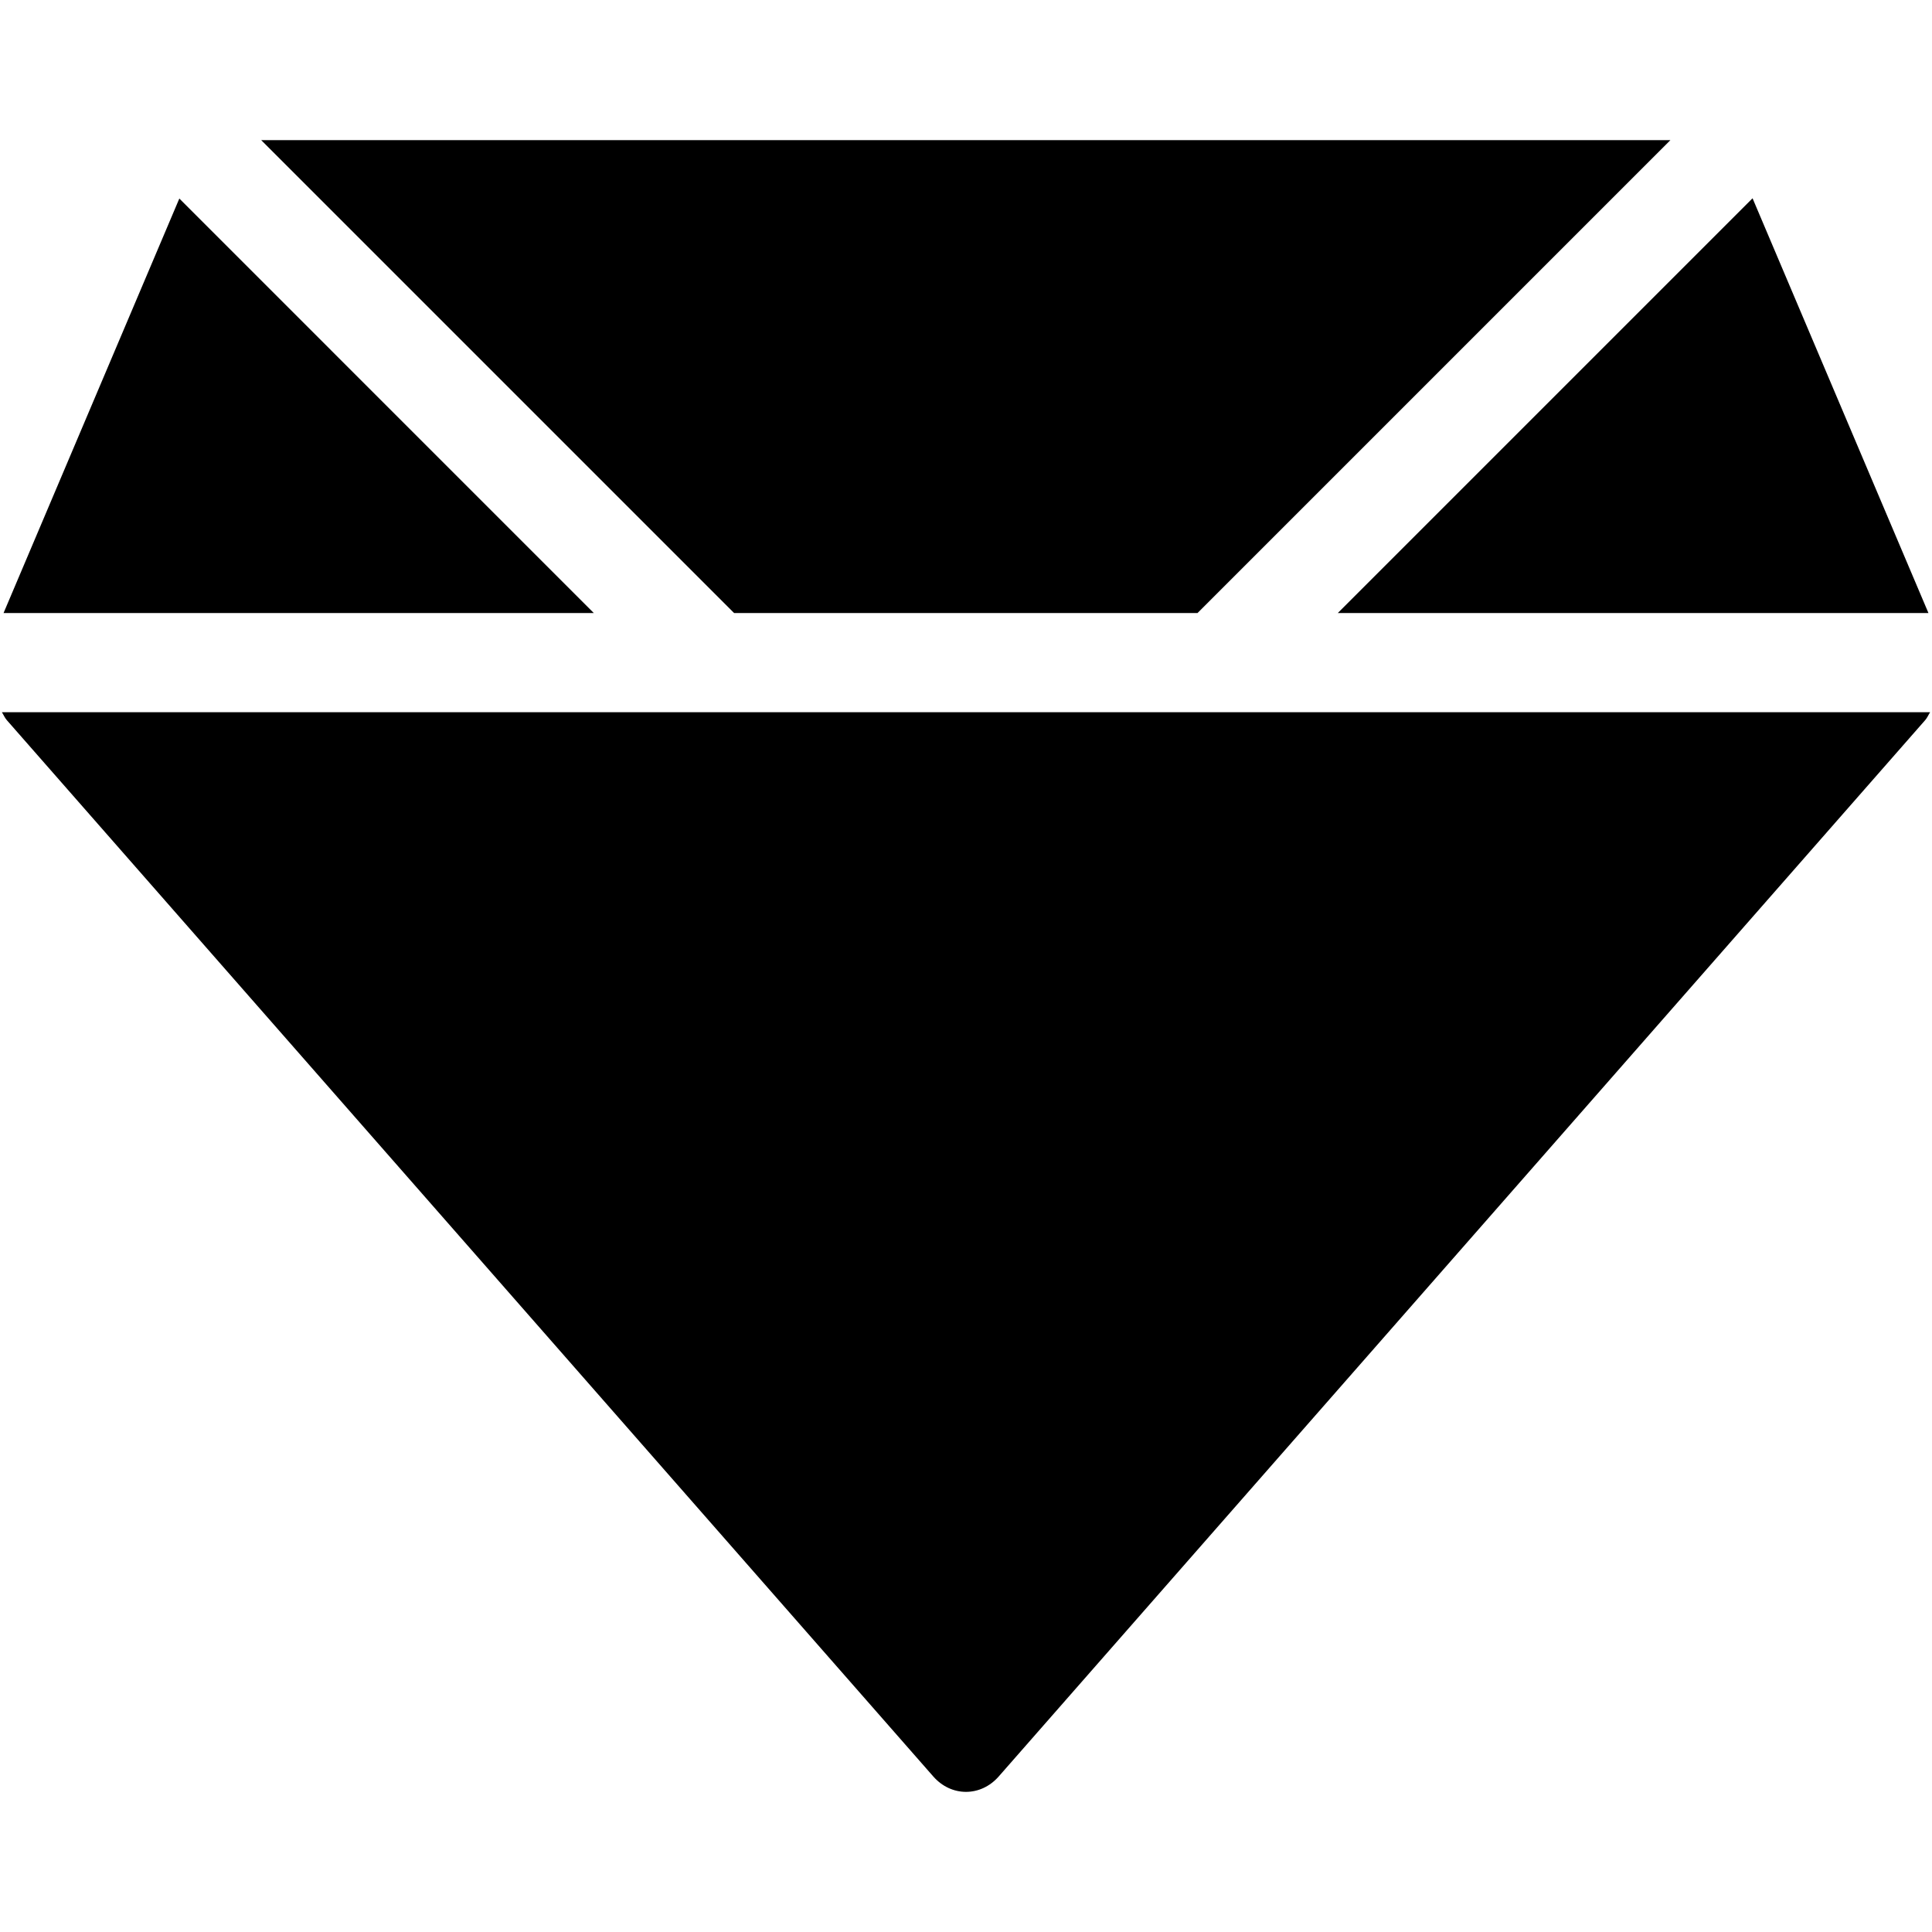 <?xml version="1.0" standalone="no"?><!DOCTYPE svg PUBLIC "-//W3C//DTD SVG 1.1//EN" "http://www.w3.org/Graphics/SVG/1.1/DTD/svg11.dtd"><svg t="1571718756507" class="icon" viewBox="0 0 1024 1024" version="1.1" xmlns="http://www.w3.org/2000/svg" p-id="10811" xmlns:xlink="http://www.w3.org/1999/xlink" width="64" height="64"><defs><style type="text/css"></style></defs><path d="M95.048 105.234L1.887 324.912h312.839zM1022.113 324.912L928.89 105.088 709.066 324.912zM1 377.49c0.878 1.361 1.526 2.962 2.554 4.135l491.111 559.948c9.534 10.869 25.135 10.869 34.67 0l491.111-559.948c1.029-1.173 1.677-2.774 2.554-4.135H1zM885.347 74.276H138.445l250.636 250.636h245.63z" p-id="10812"></path></svg>